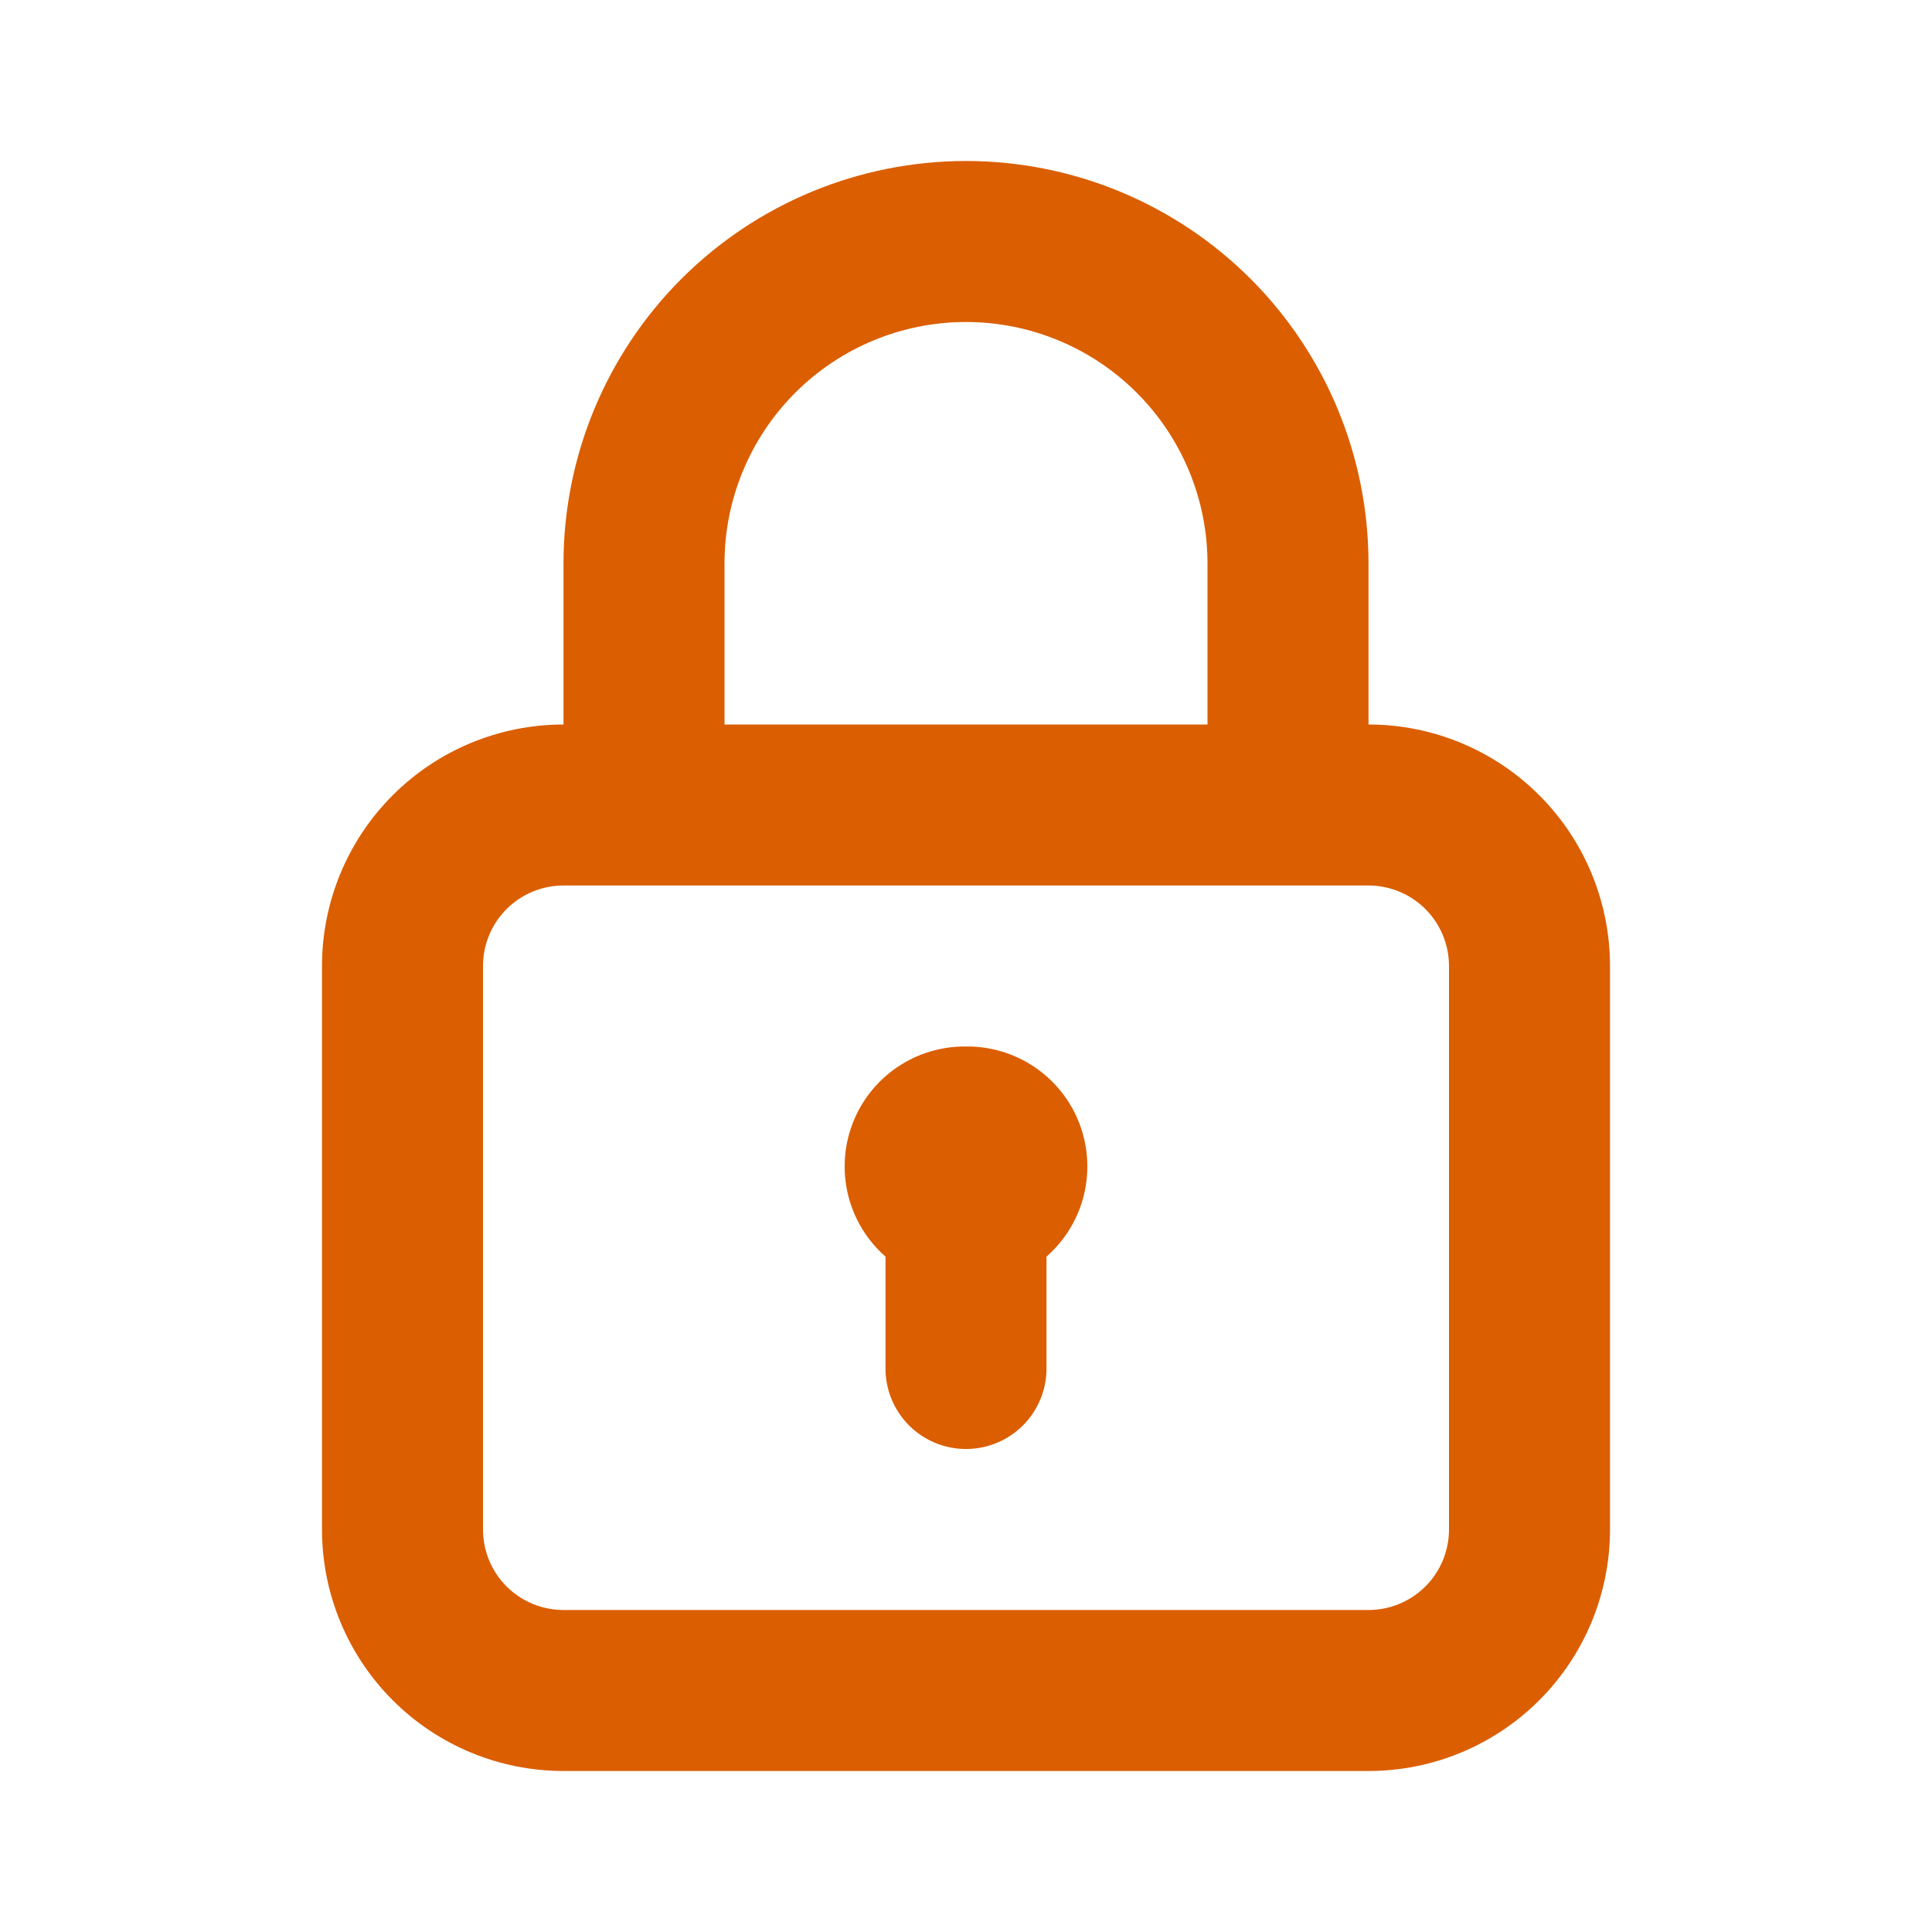 <svg width="60" height="60" viewBox="0 0 60 60" fill="none" xmlns="http://www.w3.org/2000/svg">
<path d="M30 32.5C29.239 32.491 28.493 32.716 27.864 33.143C27.234 33.571 26.75 34.181 26.478 34.892C26.206 35.603 26.158 36.38 26.34 37.119C26.523 37.858 26.928 38.523 27.5 39.025V42.5C27.5 43.163 27.763 43.799 28.232 44.268C28.701 44.737 29.337 45 30 45C30.663 45 31.299 44.737 31.768 44.268C32.237 43.799 32.5 43.163 32.5 42.5V39.025C33.072 38.523 33.477 37.858 33.66 37.119C33.842 36.38 33.794 35.603 33.522 34.892C33.25 34.181 32.766 33.571 32.136 33.143C31.507 32.716 30.761 32.491 30 32.5ZM42.5 22.5V17.5C42.5 14.185 41.183 11.005 38.839 8.661C36.495 6.317 33.315 5 30 5C26.685 5 23.505 6.317 21.161 8.661C18.817 11.005 17.5 14.185 17.5 17.5V22.5C15.511 22.5 13.603 23.29 12.197 24.697C10.79 26.103 10 28.011 10 30V47.5C10 49.489 10.79 51.397 12.197 52.803C13.603 54.21 15.511 55 17.5 55H42.5C44.489 55 46.397 54.21 47.803 52.803C49.21 51.397 50 49.489 50 47.5V30C50 28.011 49.21 26.103 47.803 24.697C46.397 23.29 44.489 22.5 42.5 22.5ZM22.5 17.5C22.5 15.511 23.29 13.603 24.697 12.197C26.103 10.79 28.011 10 30 10C31.989 10 33.897 10.79 35.303 12.197C36.71 13.603 37.5 15.511 37.5 17.5V22.5H22.5V17.5ZM45 47.5C45 48.163 44.737 48.799 44.268 49.268C43.799 49.737 43.163 50 42.5 50H17.5C16.837 50 16.201 49.737 15.732 49.268C15.263 48.799 15 48.163 15 47.5V30C15 29.337 15.263 28.701 15.732 28.232C16.201 27.763 16.837 27.5 17.5 27.5H42.5C43.163 27.5 43.799 27.763 44.268 28.232C44.737 28.701 45 29.337 45 30V47.5Z" fill="#DB5E00"/>
</svg>
